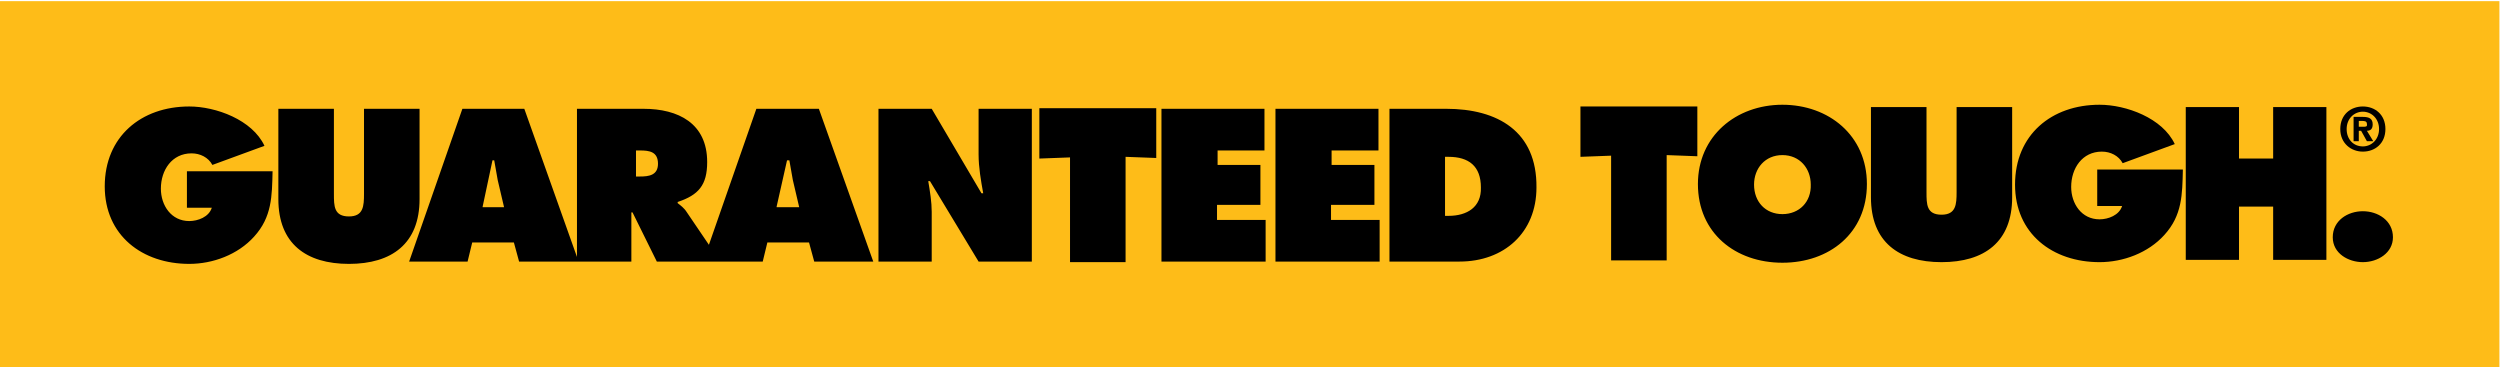 <svg xmlns="http://www.w3.org/2000/svg" viewBox="0 0 432 63.5" xml:space="preserve">
  <path fill="#febc18" d="M-.2.2h432.1v63.5H-.2z"/>
  <path d="M72.5 18.8h-9.6v14.7c0 2.1-.1 3.9-2.6 3.9-2.6 0-2.6-1.8-2.6-3.9V18.8h-9.6v15.6c0 7.7 4.8 11.2 12.2 11.2 7.4 0 12.2-3.5 12.2-11.2V18.8zm58.2 0-8.2 23.5-3.8-5.6c-.5-.8-1.1-1.2-1.6-1.6v-.2c3.6-1.2 5.1-2.9 5.1-6.9 0-6.7-5-9.2-11-9.2H99.7v25.6l-9.1-25.6H79.9l-9.2 26.4h10.1l.8-3.3h7.2l.9 3.3h19.4v-8.5h.2l4.2 8.5H131.8l.8-3.3h7.2l.9 3.3h10.2l-9.4-26.4h-10.8zM83.4 35.7l1.7-8h.3c.2 1.1.4 2.3.6 3.4l1.1 4.7h-3.7zm27.2-5.2h-.7V26h.7c1.6 0 3.1.2 3.1 2.3 0 2-1.6 2.2-3.1 2.2zm23.6 5.2 1.8-8h.4c.2 1.1.4 2.3.6 3.4l1.1 4.7h-3.9zm34.9-9c0 2.2.4 4.5.8 6.7h-.3L161 18.8h-9.2v26.4h9.2v-8.6c0-1.7-.3-3.5-.6-5.3h.3l8.4 13.9h9.2V18.8h-9.2v7.9zM32.3 35.9h4.3c-.5 1.6-2.4 2.3-3.9 2.3-3.1 0-4.9-2.7-4.9-5.6 0-3.2 1.9-6.1 5.3-6.1 1.5 0 2.9.7 3.6 2l9-3.3c-2.1-4.5-8.4-6.8-13-6.8-8.3 0-14.6 5.2-14.6 13.8 0 8.5 6.5 13.4 14.6 13.4 4.1 0 8.4-1.6 11.2-4.7 3.1-3.4 3.1-7 3.2-11.3H32.3v6.3zm147.3-8.5 5.3-.2v18.1h9.6V27.1l5.3.2v-8.6h-20.2v8.7zm228.7 9.1c-2.6 0-5.2 1.6-5.2 4.5 0 2.8 2.7 4.3 5.2 4.3 2.6 0 5.2-1.6 5.2-4.3 0-2.9-2.6-4.5-5.2-4.5zm-15.5-9.1h-5.9v-8.9h-9.2v26.4h9.2v-9.2h5.9v9.2h9.2V18.5h-9.2v8.9zm-162.7 8h7.4v-6.9h-7.4V26h8.1v-7.2h-17.8v26.4h18V38H230v-2.6zm-19.7 0h7.4v-6.9h-7.4V26h8.1v-7.2h-17.8v26.4h18V38h-8.4v-2.6zm39.5-16.6h-9.8v26.4h12.1c7.7 0 13.3-5 13.3-12.8.1-9.7-6.7-13.6-15.6-13.6zm.4 18.5h-.6V27.1h.6c3.5 0 5.6 1.6 5.6 5.3.1 3.4-2.4 4.9-5.6 4.9zM308 18.1c-8 0-14.6 5.4-14.6 13.7 0 8.5 6.5 13.6 14.6 13.6s14.6-5.1 14.6-13.6c0-8.4-6.6-13.7-14.6-13.7zm0 18.9c-2.9 0-4.9-2.1-4.9-5.1 0-2.8 1.9-5.1 4.9-5.1 3 0 4.9 2.3 4.9 5.1.1 3-2 5.1-4.9 5.1zm30.1-3.8c0 2.1-.1 3.9-2.6 3.9-2.6 0-2.6-1.8-2.6-3.9V18.5h-9.6v15.6c0 7.7 4.8 11.2 12.2 11.2 7.4 0 12.2-3.5 12.2-11.2V18.5h-9.6v14.7zm24.3 2.4h4.3c-.5 1.6-2.4 2.3-3.9 2.3-3.1 0-4.9-2.7-4.9-5.6 0-3.2 1.9-6.1 5.3-6.1 1.5 0 2.9.7 3.6 2l9-3.3c-2.1-4.5-8.4-6.8-13-6.8-8.3 0-14.6 5.2-14.6 13.8 0 8.5 6.5 13.4 14.6 13.4 4.1 0 8.4-1.6 11.2-4.7 3.1-3.4 3.1-7 3.2-11.3h-14.8v6.3zm-89.3-8.5 5.3-.2V45h9.6V26.8l5.3.2v-8.6h-20.2v8.7z"/>
  <g>
    <path d="M408.3 18.4c-2.1 0-3.9 1.4-3.9 3.9s1.9 3.9 3.9 3.9c2.1 0 3.9-1.4 3.9-3.9s-1.8-3.9-3.9-3.9zm0 6.9c-1.6 0-2.8-1.2-2.8-3s1.3-3 2.8-3c1.5 0 2.8 1.2 2.8 3s-1.3 3-2.8 3z"/>
    <path d="M409 22.6c.6 0 1-.3 1-1.1 0-1-.6-1.3-1.7-1.3h-1.6v4.2h.9v-1.8h.4l1 1.8h1.1l-1.1-1.8zm-.6-.7h-.8v-1h.6c.3 0 .8 0 .8.5.1.5-.2.5-.6.5z"/>
  </g>
</svg>

